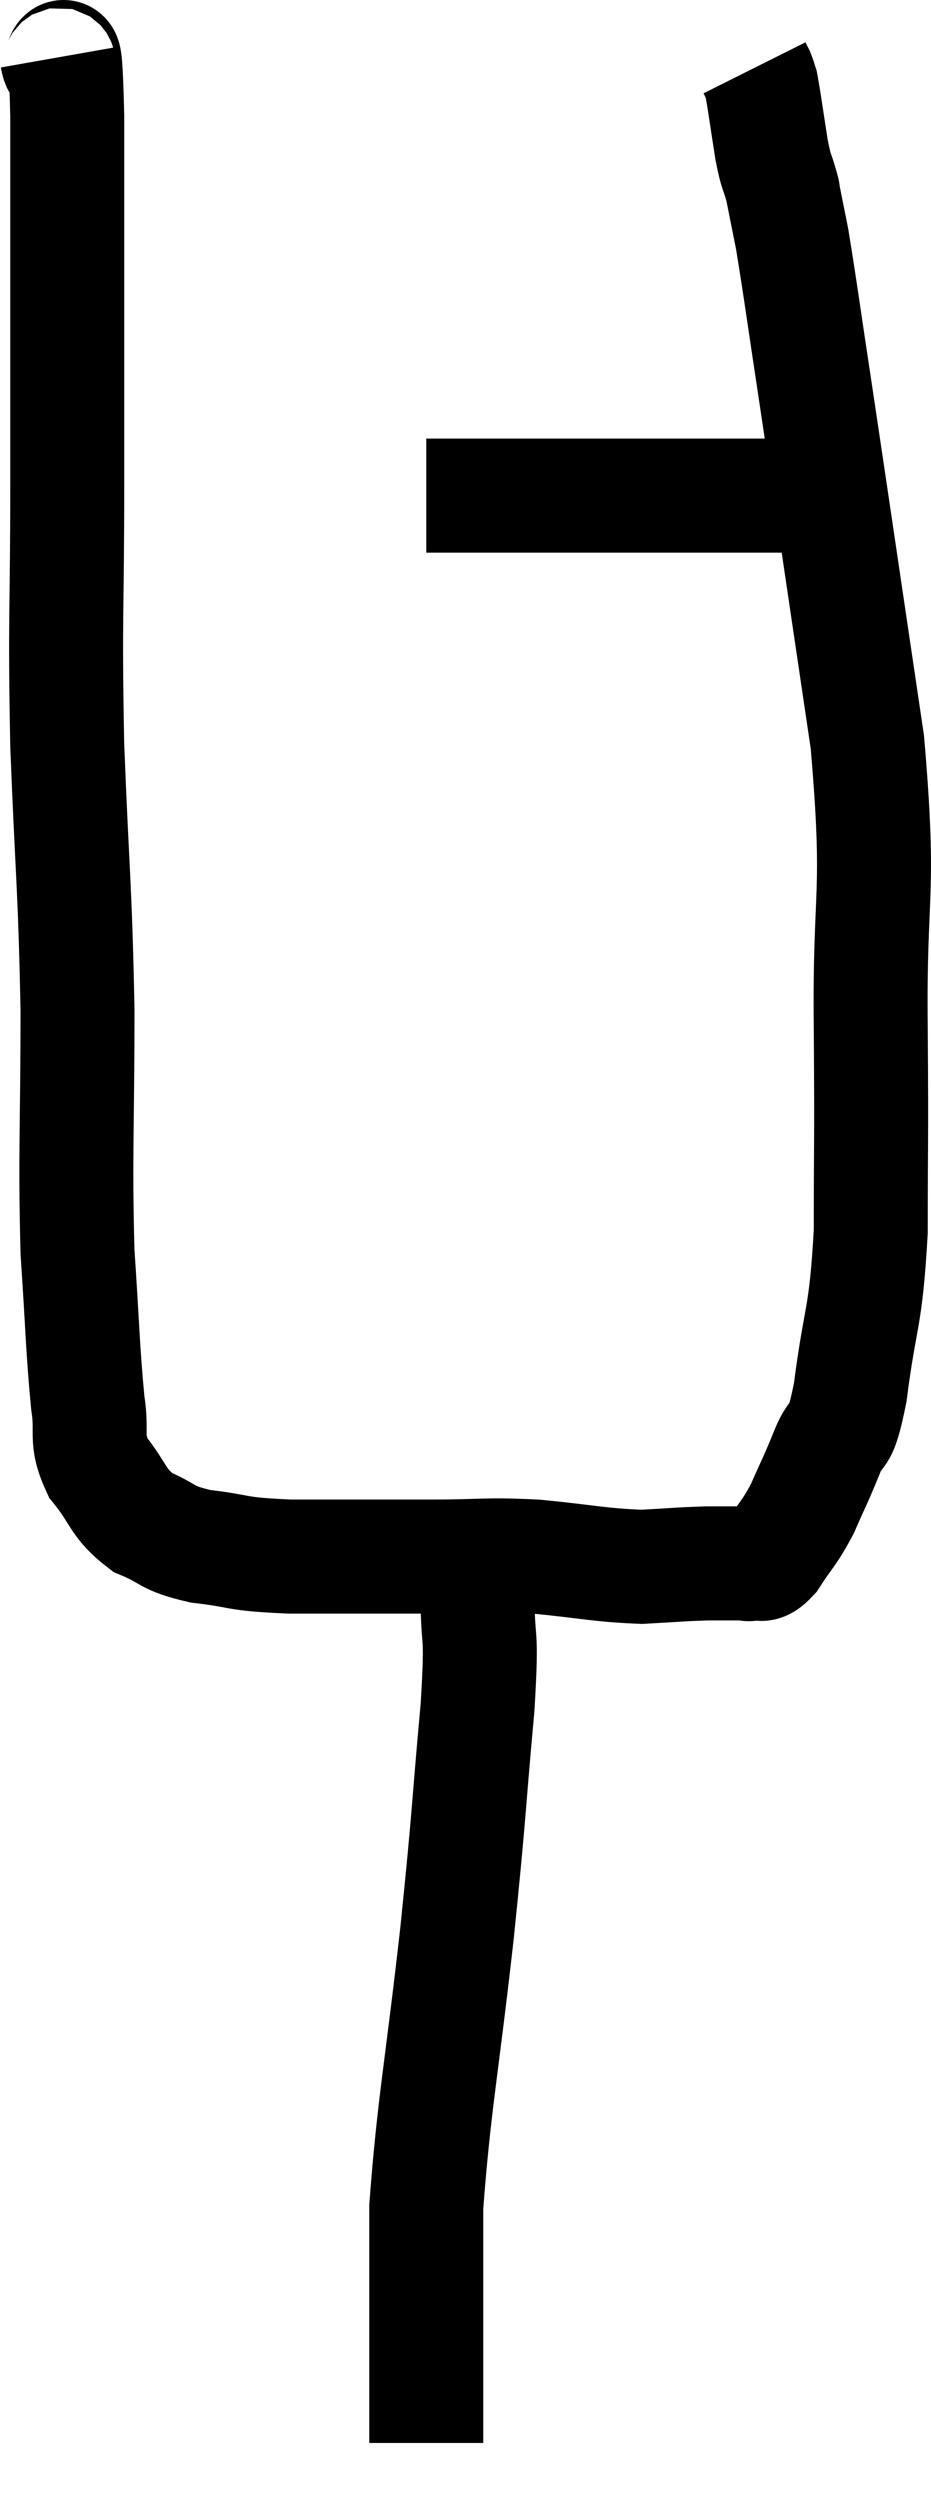 <svg xmlns="http://www.w3.org/2000/svg" viewBox="13.22 2.951 16.337 43.829" width="16.337" height="43.829"><path d="M 14.22 3.96 C 14.31 4.47, 14.355 3.105, 14.4 4.98 C 14.4 8.22, 14.4 8.7, 14.4 11.46 C 14.4 13.74, 14.355 13.725, 14.4 16.02 C 14.49 18.33, 14.535 18.42, 14.58 20.64 C 14.58 22.77, 14.535 23.175, 14.58 24.9 C 14.67 26.22, 14.67 26.595, 14.76 27.54 C 14.85 28.11, 14.7 28.155, 14.94 28.68 C 15.33 29.16, 15.27 29.295, 15.72 29.64 C 16.23 29.85, 16.095 29.91, 16.74 30.06 C 17.52 30.15, 17.28 30.195, 18.3 30.24 C 19.56 30.24, 19.74 30.24, 20.82 30.24 C 21.72 30.24, 21.705 30.195, 22.62 30.24 C 23.55 30.33, 23.73 30.39, 24.48 30.42 C 25.05 30.39, 25.14 30.375, 25.62 30.36 C 26.01 30.36, 26.205 30.36, 26.4 30.36 C 26.4 30.36, 26.31 30.39, 26.4 30.36 C 26.58 30.3, 26.535 30.48, 26.76 30.24 C 27.03 29.82, 27.06 29.85, 27.3 29.4 C 27.51 28.92, 27.51 28.95, 27.72 28.44 C 27.93 27.9, 27.945 28.335, 28.14 27.36 C 28.32 25.95, 28.41 26.13, 28.5 24.54 C 28.5 22.77, 28.515 23.145, 28.5 21 C 28.47 18.48, 28.68 18.735, 28.44 15.96 C 27.99 12.93, 27.87 12.105, 27.54 9.9 C 27.33 8.52, 27.27 8.055, 27.12 7.14 C 27.03 6.69, 26.985 6.465, 26.94 6.24 C 26.94 6.24, 26.94 6.24, 26.94 6.24 C 26.94 6.24, 26.985 6.405, 26.94 6.24 C 26.85 5.91, 26.85 6.03, 26.76 5.58 C 26.67 5.01, 26.64 4.77, 26.58 4.44 C 26.55 4.35, 26.55 4.335, 26.52 4.26 L 26.46 4.14" fill="none" stroke="black" stroke-width="2"></path><path d="M 20.7 11.64 C 21.27 11.64, 21.225 11.64, 21.84 11.64 C 22.5 11.64, 22.41 11.64, 23.16 11.64 C 24 11.64, 24.195 11.64, 24.84 11.64 C 25.29 11.64, 25.26 11.64, 25.74 11.64 C 26.25 11.64, 26.355 11.64, 26.76 11.64 C 27.06 11.64, 27.21 11.64, 27.36 11.64 C 27.36 11.64, 27.33 11.64, 27.36 11.64 L 27.48 11.64" fill="none" stroke="black" stroke-width="2"></path><path d="M 21.6 30.9 C 21.6 31.89, 21.69 31.395, 21.6 32.88 C 21.42 34.86, 21.465 34.65, 21.24 36.84 C 20.97 39.24, 20.835 39.84, 20.7 41.64 C 20.7 42.84, 20.7 43.155, 20.7 44.04 C 20.7 44.61, 20.7 44.745, 20.7 45.18 C 20.7 45.48, 20.7 45.63, 20.7 45.78 C 20.7 45.78, 20.7 45.78, 20.7 45.78 L 20.7 45.78" fill="none" stroke="black" stroke-width="2"></path></svg>